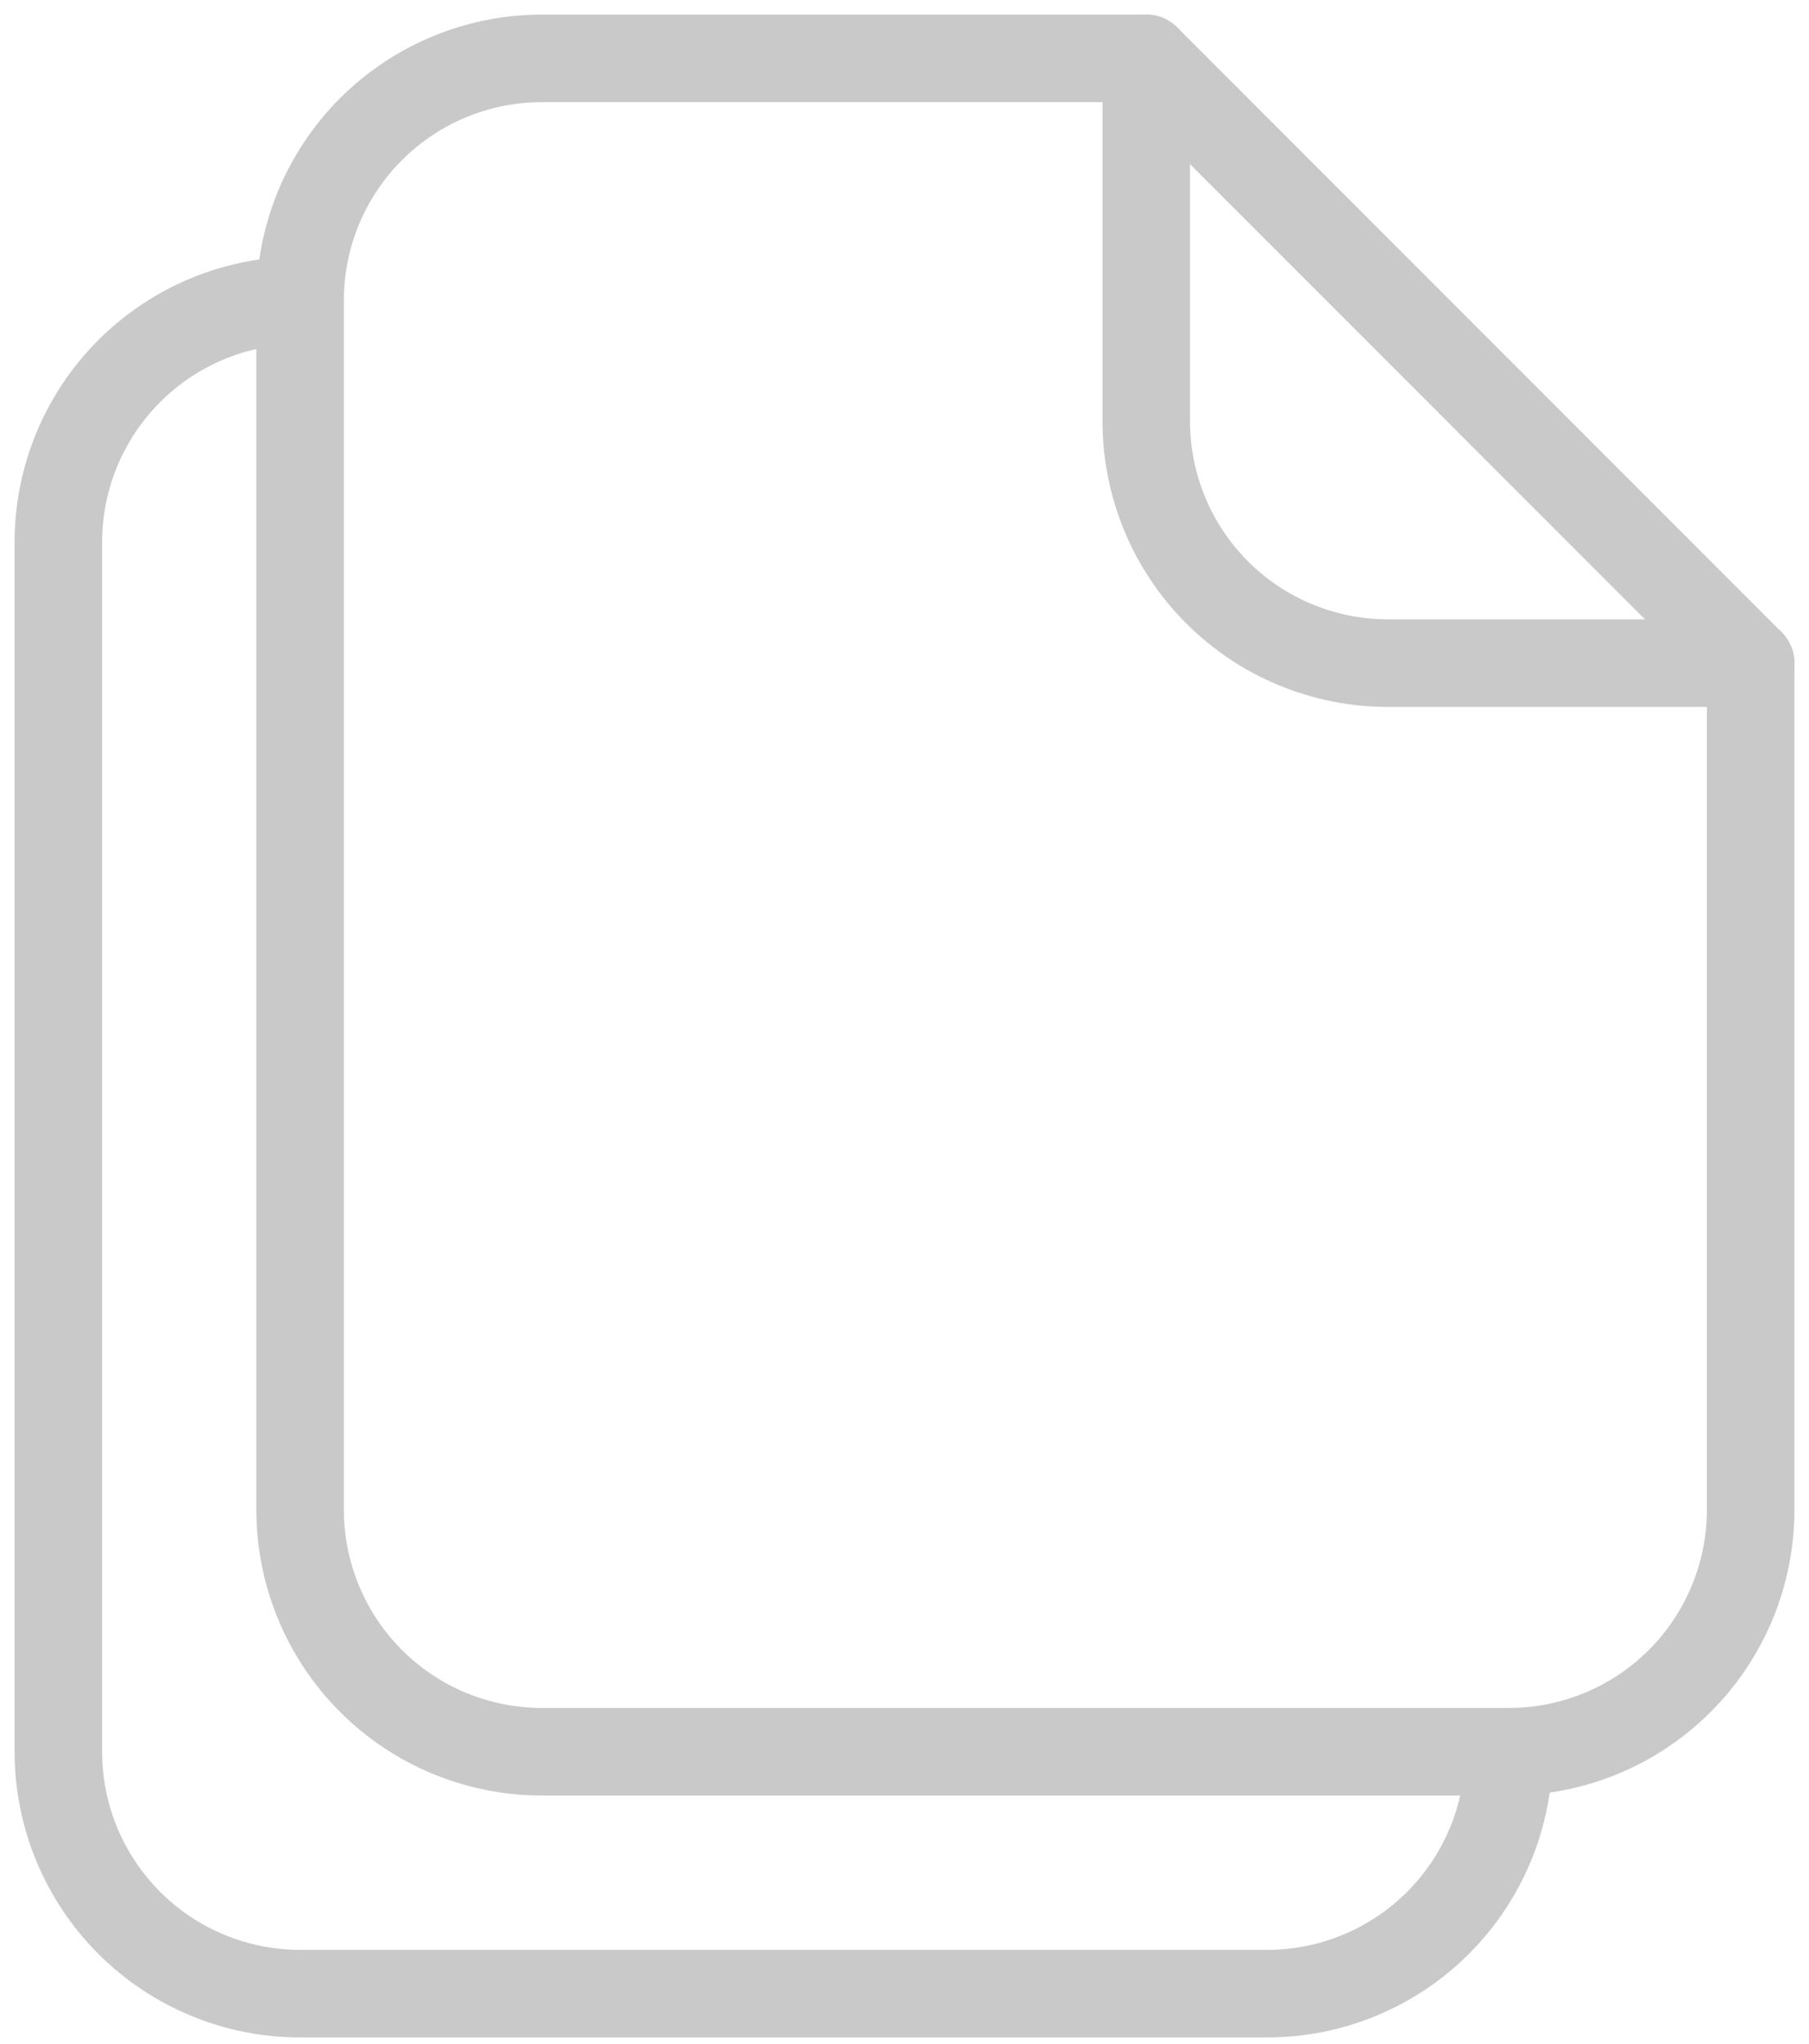 <svg width="62" height="70" viewBox="0 0 62 70" fill="none" xmlns="http://www.w3.org/2000/svg">
<path fill-rule="evenodd" clip-rule="evenodd" d="M60 51.714V22.714L39.286 2H18.571C16.374 2 14.266 2.873 12.713 4.427C11.159 5.981 10.286 8.088 10.286 10.286V51.714C10.286 53.912 11.159 56.019 12.713 57.573C14.266 59.127 16.374 60 18.571 60H51.714C53.912 60 56.019 59.127 57.573 57.573C59.127 56.019 60 53.912 60 51.714Z" stroke="#C9C9C9" stroke-width="3" stroke-linecap="round" stroke-linejoin="round"/>
<path d="M39.286 2V14.429C39.286 16.626 40.159 18.734 41.712 20.288C43.266 21.841 45.374 22.714 47.571 22.714H60M10.286 10.286C8.088 10.286 5.981 11.159 4.427 12.713C2.873 14.266 2 16.374 2 18.571V60C2 62.197 2.873 64.305 4.427 65.859C5.981 67.413 8.088 68.286 10.286 68.286H43.429C45.626 68.286 47.734 67.413 49.288 65.859C50.841 64.305 51.714 62.197 51.714 60" stroke="#C9C9C9" stroke-width="3" stroke-linecap="round" stroke-linejoin="round"/>
</svg>
